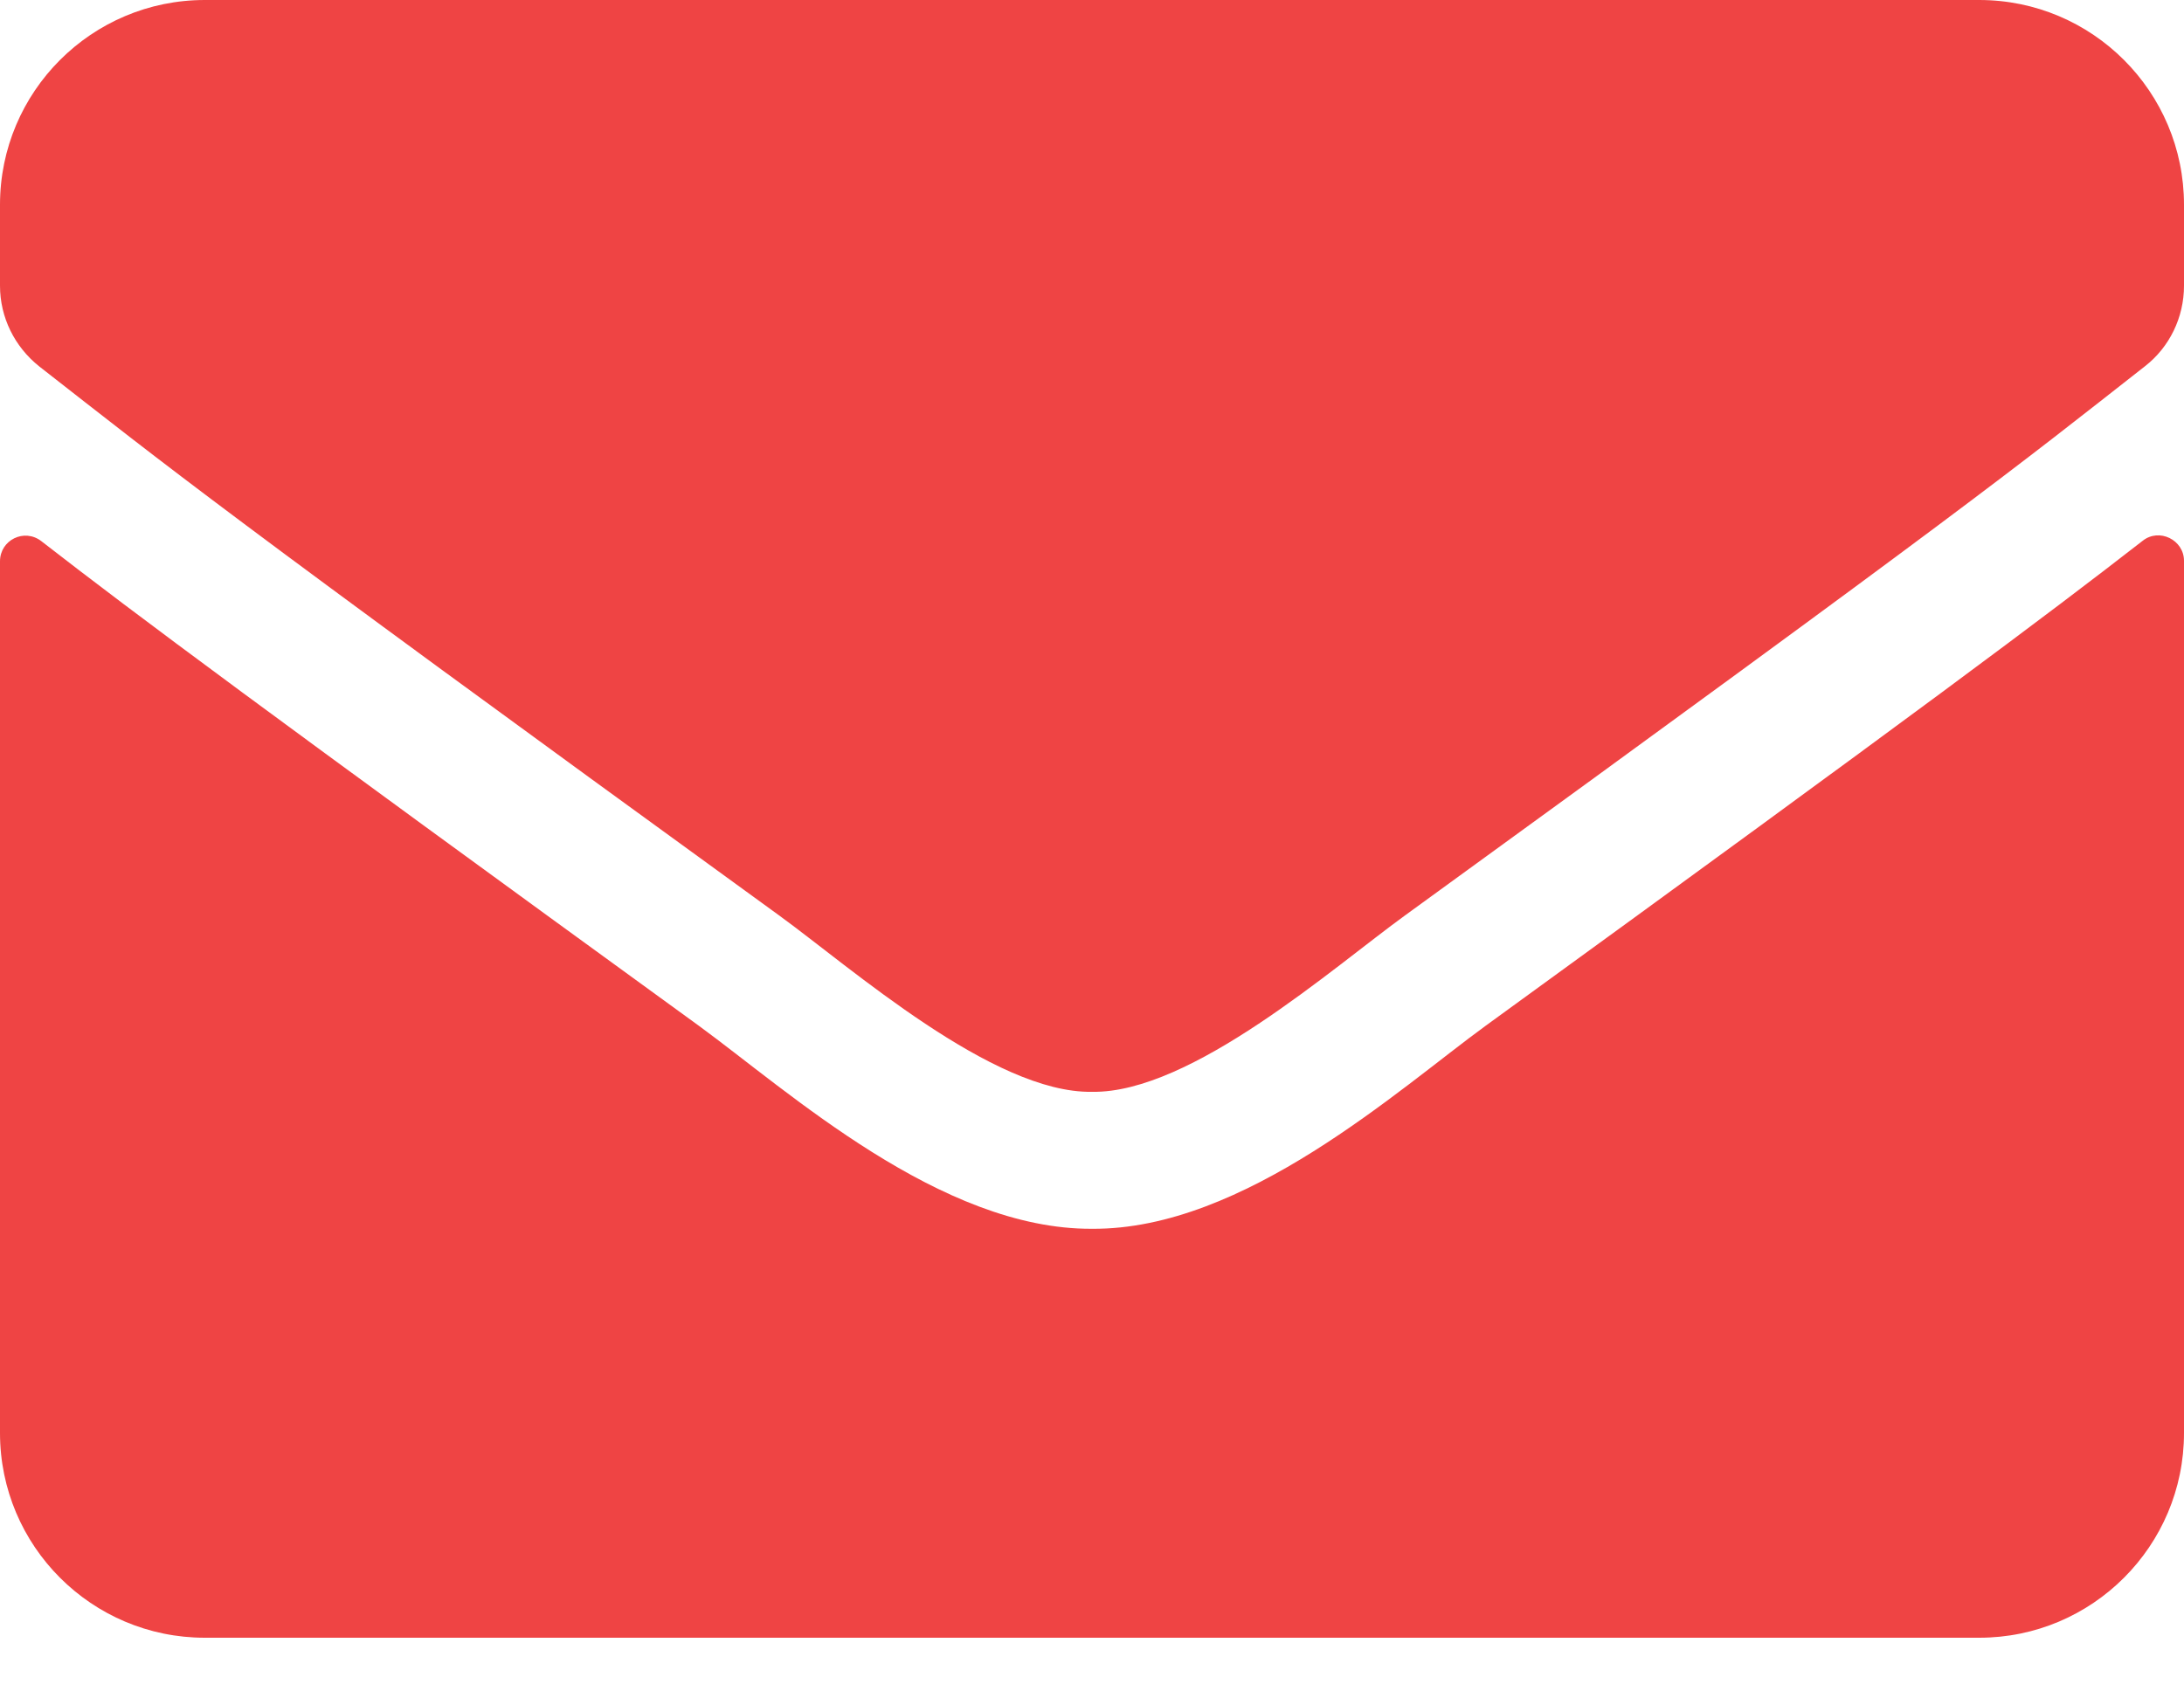 <svg width="18" height="14" viewBox="0 0 18 14" fill="none" xmlns="http://www.w3.org/2000/svg">
<path d="M17.659 4.458C17.796 4.349 18 4.451 18 4.623V11.812C18 12.744 17.244 13.5 16.312 13.5H1.688C0.756 13.5 0 12.744 0 11.812V4.627C0 4.451 0.2 4.352 0.341 4.461C1.129 5.073 2.173 5.85 5.759 8.455C6.5 8.996 7.752 10.136 9 10.129C10.255 10.139 11.531 8.975 12.245 8.455C15.831 5.85 16.872 5.07 17.659 4.458ZM9 9C9.816 9.014 10.99 7.973 11.581 7.545C16.246 4.159 16.601 3.864 17.677 3.02C17.881 2.862 18 2.616 18 2.355V1.688C18 0.756 17.244 0 16.312 0H1.688C0.756 0 0 0.756 0 1.688V2.355C0 2.616 0.12 2.858 0.323 3.02C1.399 3.86 1.754 4.159 6.42 7.545C7.01 7.973 8.184 9.014 9 9Z" fill="#EF4444"/>
</svg>
